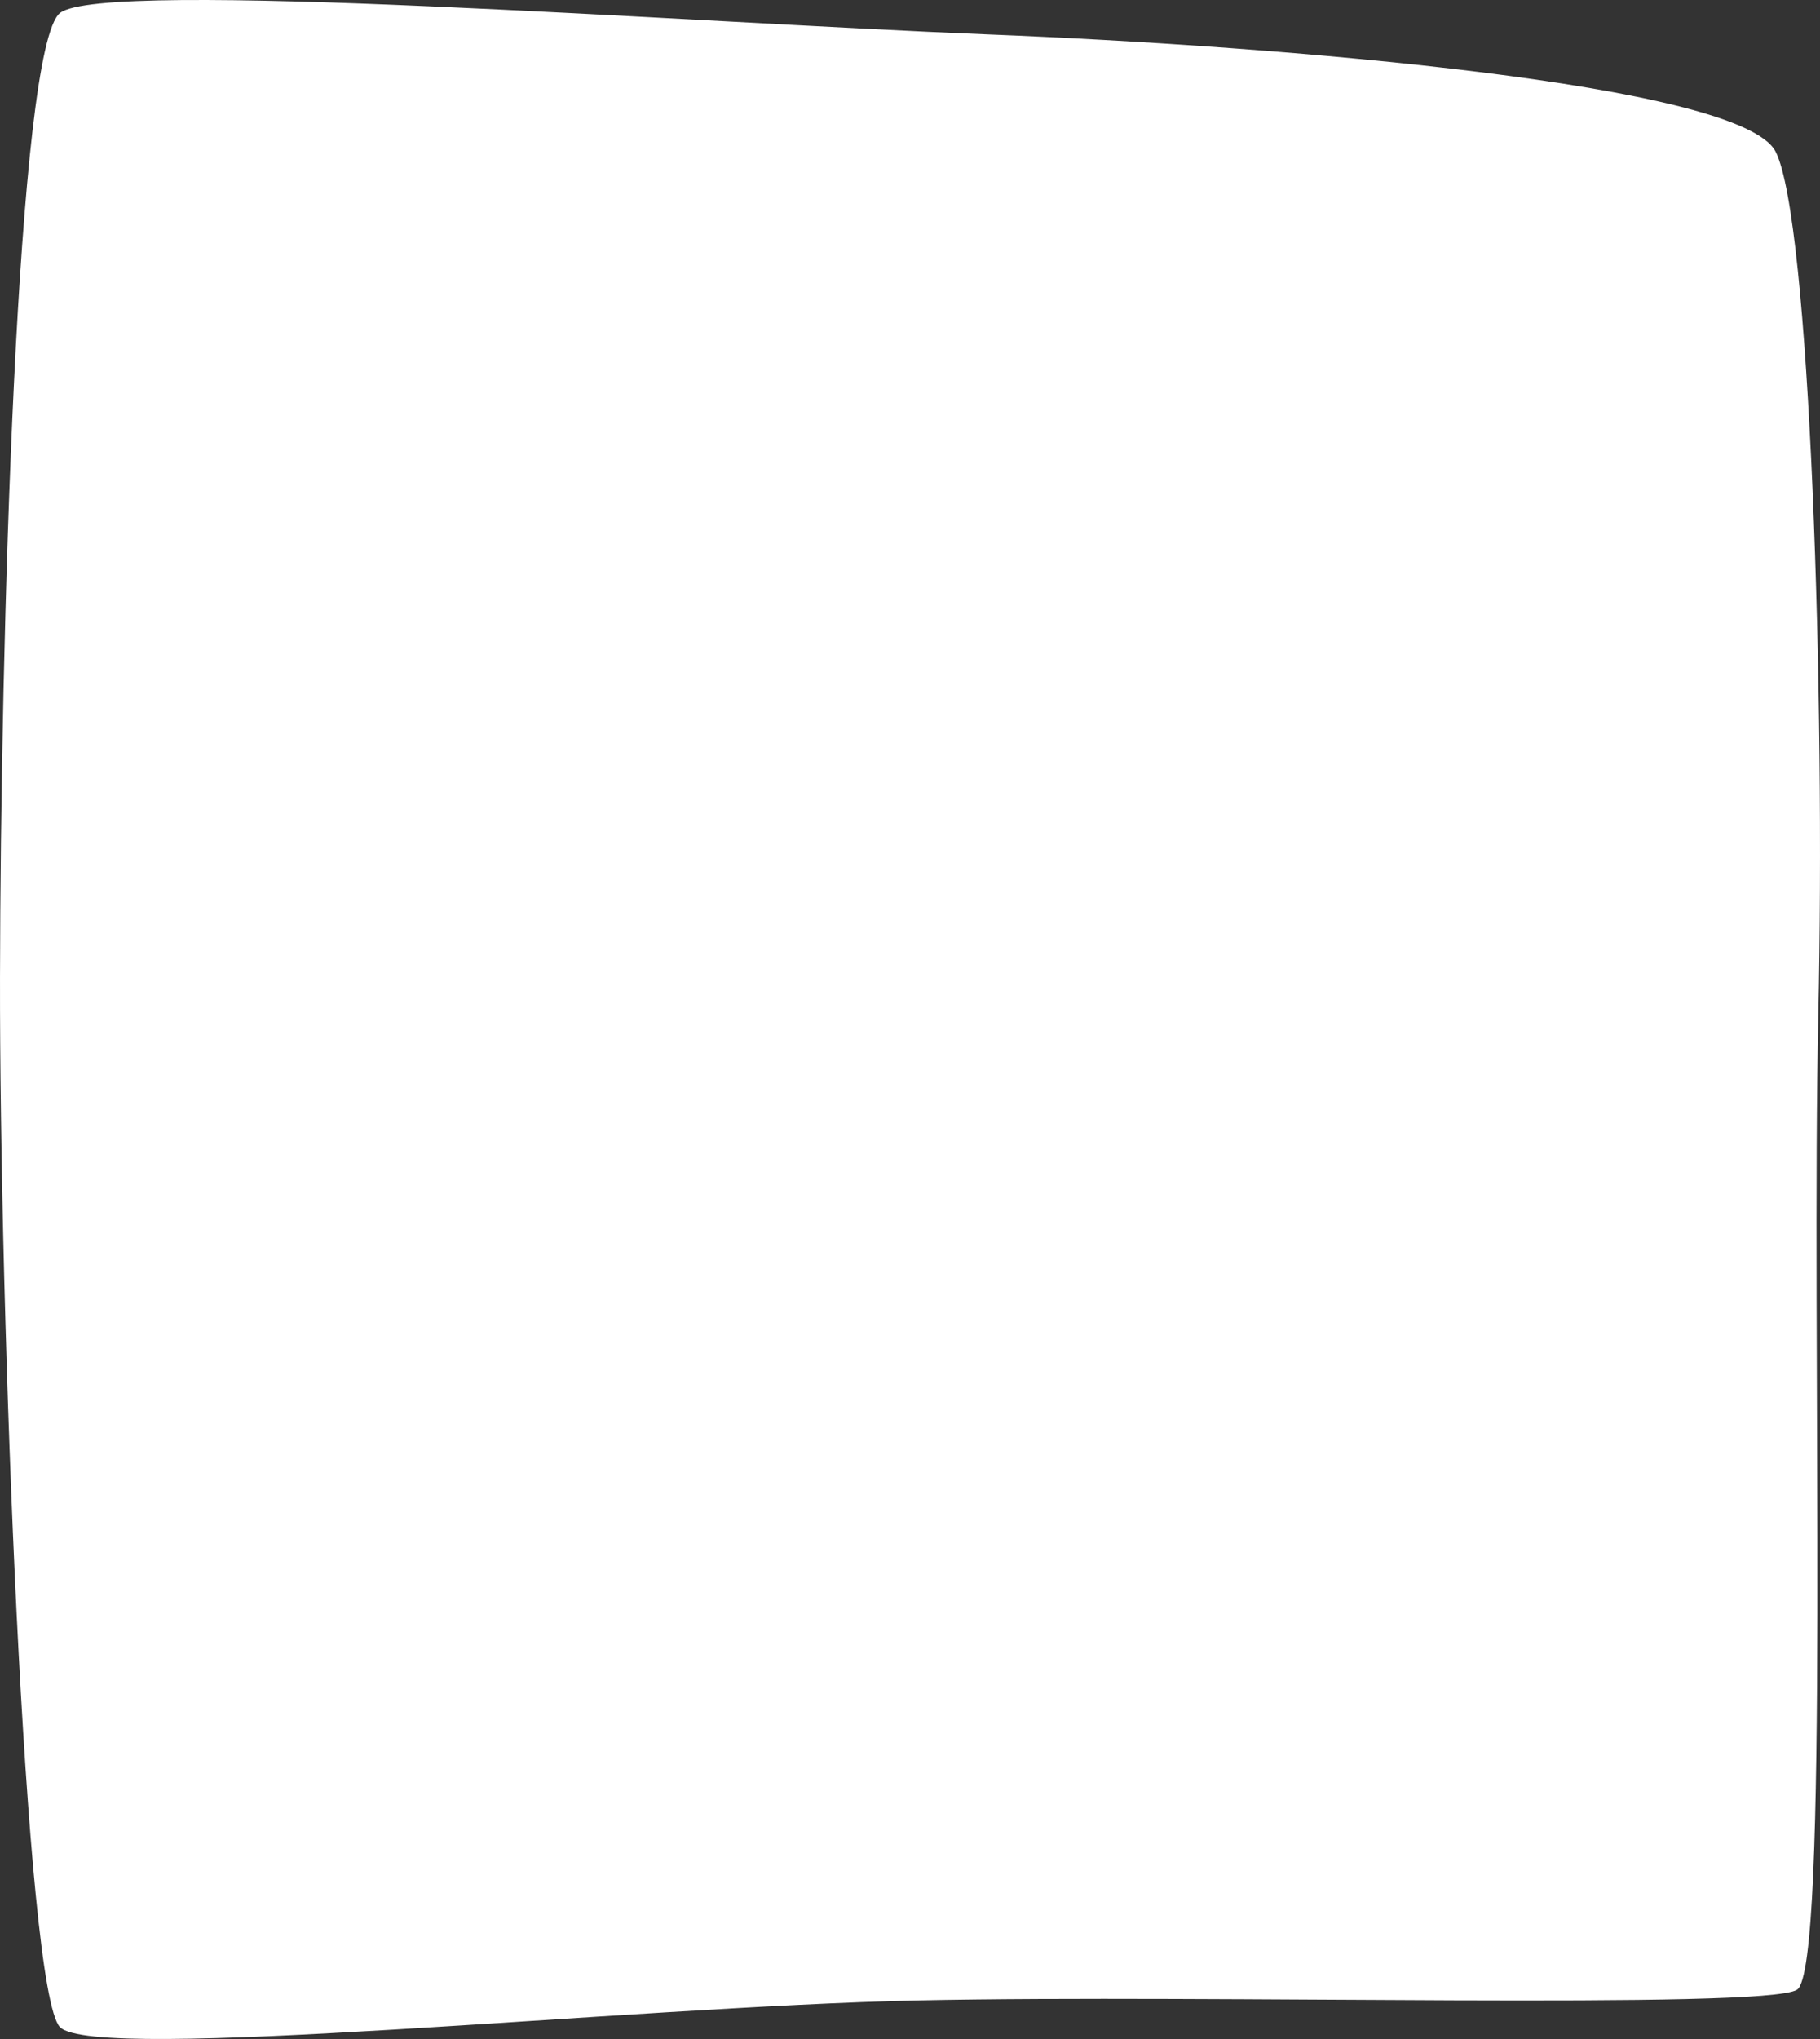 <?xml version="1.0" encoding="UTF-8" standalone="no"?>
<!-- Created with Inkscape (http://www.inkscape.org/) -->

<svg
   xmlns:dc="http://purl.org/dc/elements/1.1/"
   xmlns:cc="http://creativecommons.org/ns#"
   xmlns:rdf="http://www.w3.org/1999/02/22-rdf-syntax-ns#"
   xmlns:svg="http://www.w3.org/2000/svg"
   xmlns="http://www.w3.org/2000/svg"
   xmlns:sodipodi="http://sodipodi.sourceforge.net/DTD/sodipodi-0.dtd"
   xmlns:inkscape="http://www.inkscape.org/namespaces/inkscape"
   width="2624.032"
   height="2938.909"
   viewBox="0 0 694.275 777.586"
   version="1.1"
   id="svg8"
   inkscape:version="0.92.4 (5da689c313, 2019-01-14)"
   sodipodi:docname="Sand_Grain-side.svg"
   inkscape:export-filename="G:\Pictures\My Pictures\Vectors and SVGs\Nature\Grain of Sand.png"
   inkscape:export-xdpi="96"
   inkscape:export-ydpi="96">
  <rect x="0" y="0" width="694.275" height="777.586" fill="#333333" stroke="none"/>
  <defs
     id="defs2" />
  <sodipodi:namedview
     id="base"
     pagecolor="#505050"
     bordercolor="#666666"
     borderopacity="1.0"
     inkscape:pageopacity="0"
     inkscape:pageshadow="2"
     inkscape:zoom="0.0875"
     inkscape:cx="-9.8519685"
     inkscape:cy="1364.6417"
     inkscape:document-units="mm"
     inkscape:current-layer="layer1"
     showgrid="false"
     borderlayer="true"
     inkscape:showpageshadow="false"
     inkscape:pagecheckerboard="true"
     units="px"
     inkscape:window-width="1600"
     inkscape:window-height="837"
     inkscape:window-x="-8"
     inkscape:window-y="-8"
     inkscape:window-maximized="1"
     inkscape:snap-global="false"
     fit-margin-top="0"
     fit-margin-left="0"
     fit-margin-right="0"
     fit-margin-bottom="0" />
  <g
     inkscape:label="Layer 1"
     inkscape:groupmode="layer"
     id="layer1"
     transform="translate(-49.737,488.668)">
    <path
       style="opacity:1;fill:#ffffff;fill-opacity:1;fill-rule:nonzero;stroke:none;stroke:none;stroke-width:19.027;stroke-linecap:round;stroke-linejoin:round;stroke-miterlimit:4;stroke-dasharray:none;stroke-dashoffset:0;stroke-opacity:1;paint-order:normal"
       d="m 72.609,-483.695 c 16.456,-13.243 240.523,3.651 353.684,8.136 113.161,4.485 287.678,18.926 300.798,44.75 13.119,25.824 18.986,207.882 16.273,329.113 -2.713,121.231 4.434,364.14 -8.136,371.829 -12.57,7.689 -224.936,1.682 -335.377,4.068 C 289.409,276.588 85.948,298.099 72.609,284.373 59.27,270.646 49.539,12.165 49.74,-115.934 c 0.201,-128.099 6.412,-354.518 22.869,-367.761 z"
       id="rect817"
       inkscape:connector-curvature="0"
       sodipodi:nodetypes="zzzzzzzzz" />
  </g>
</svg>
